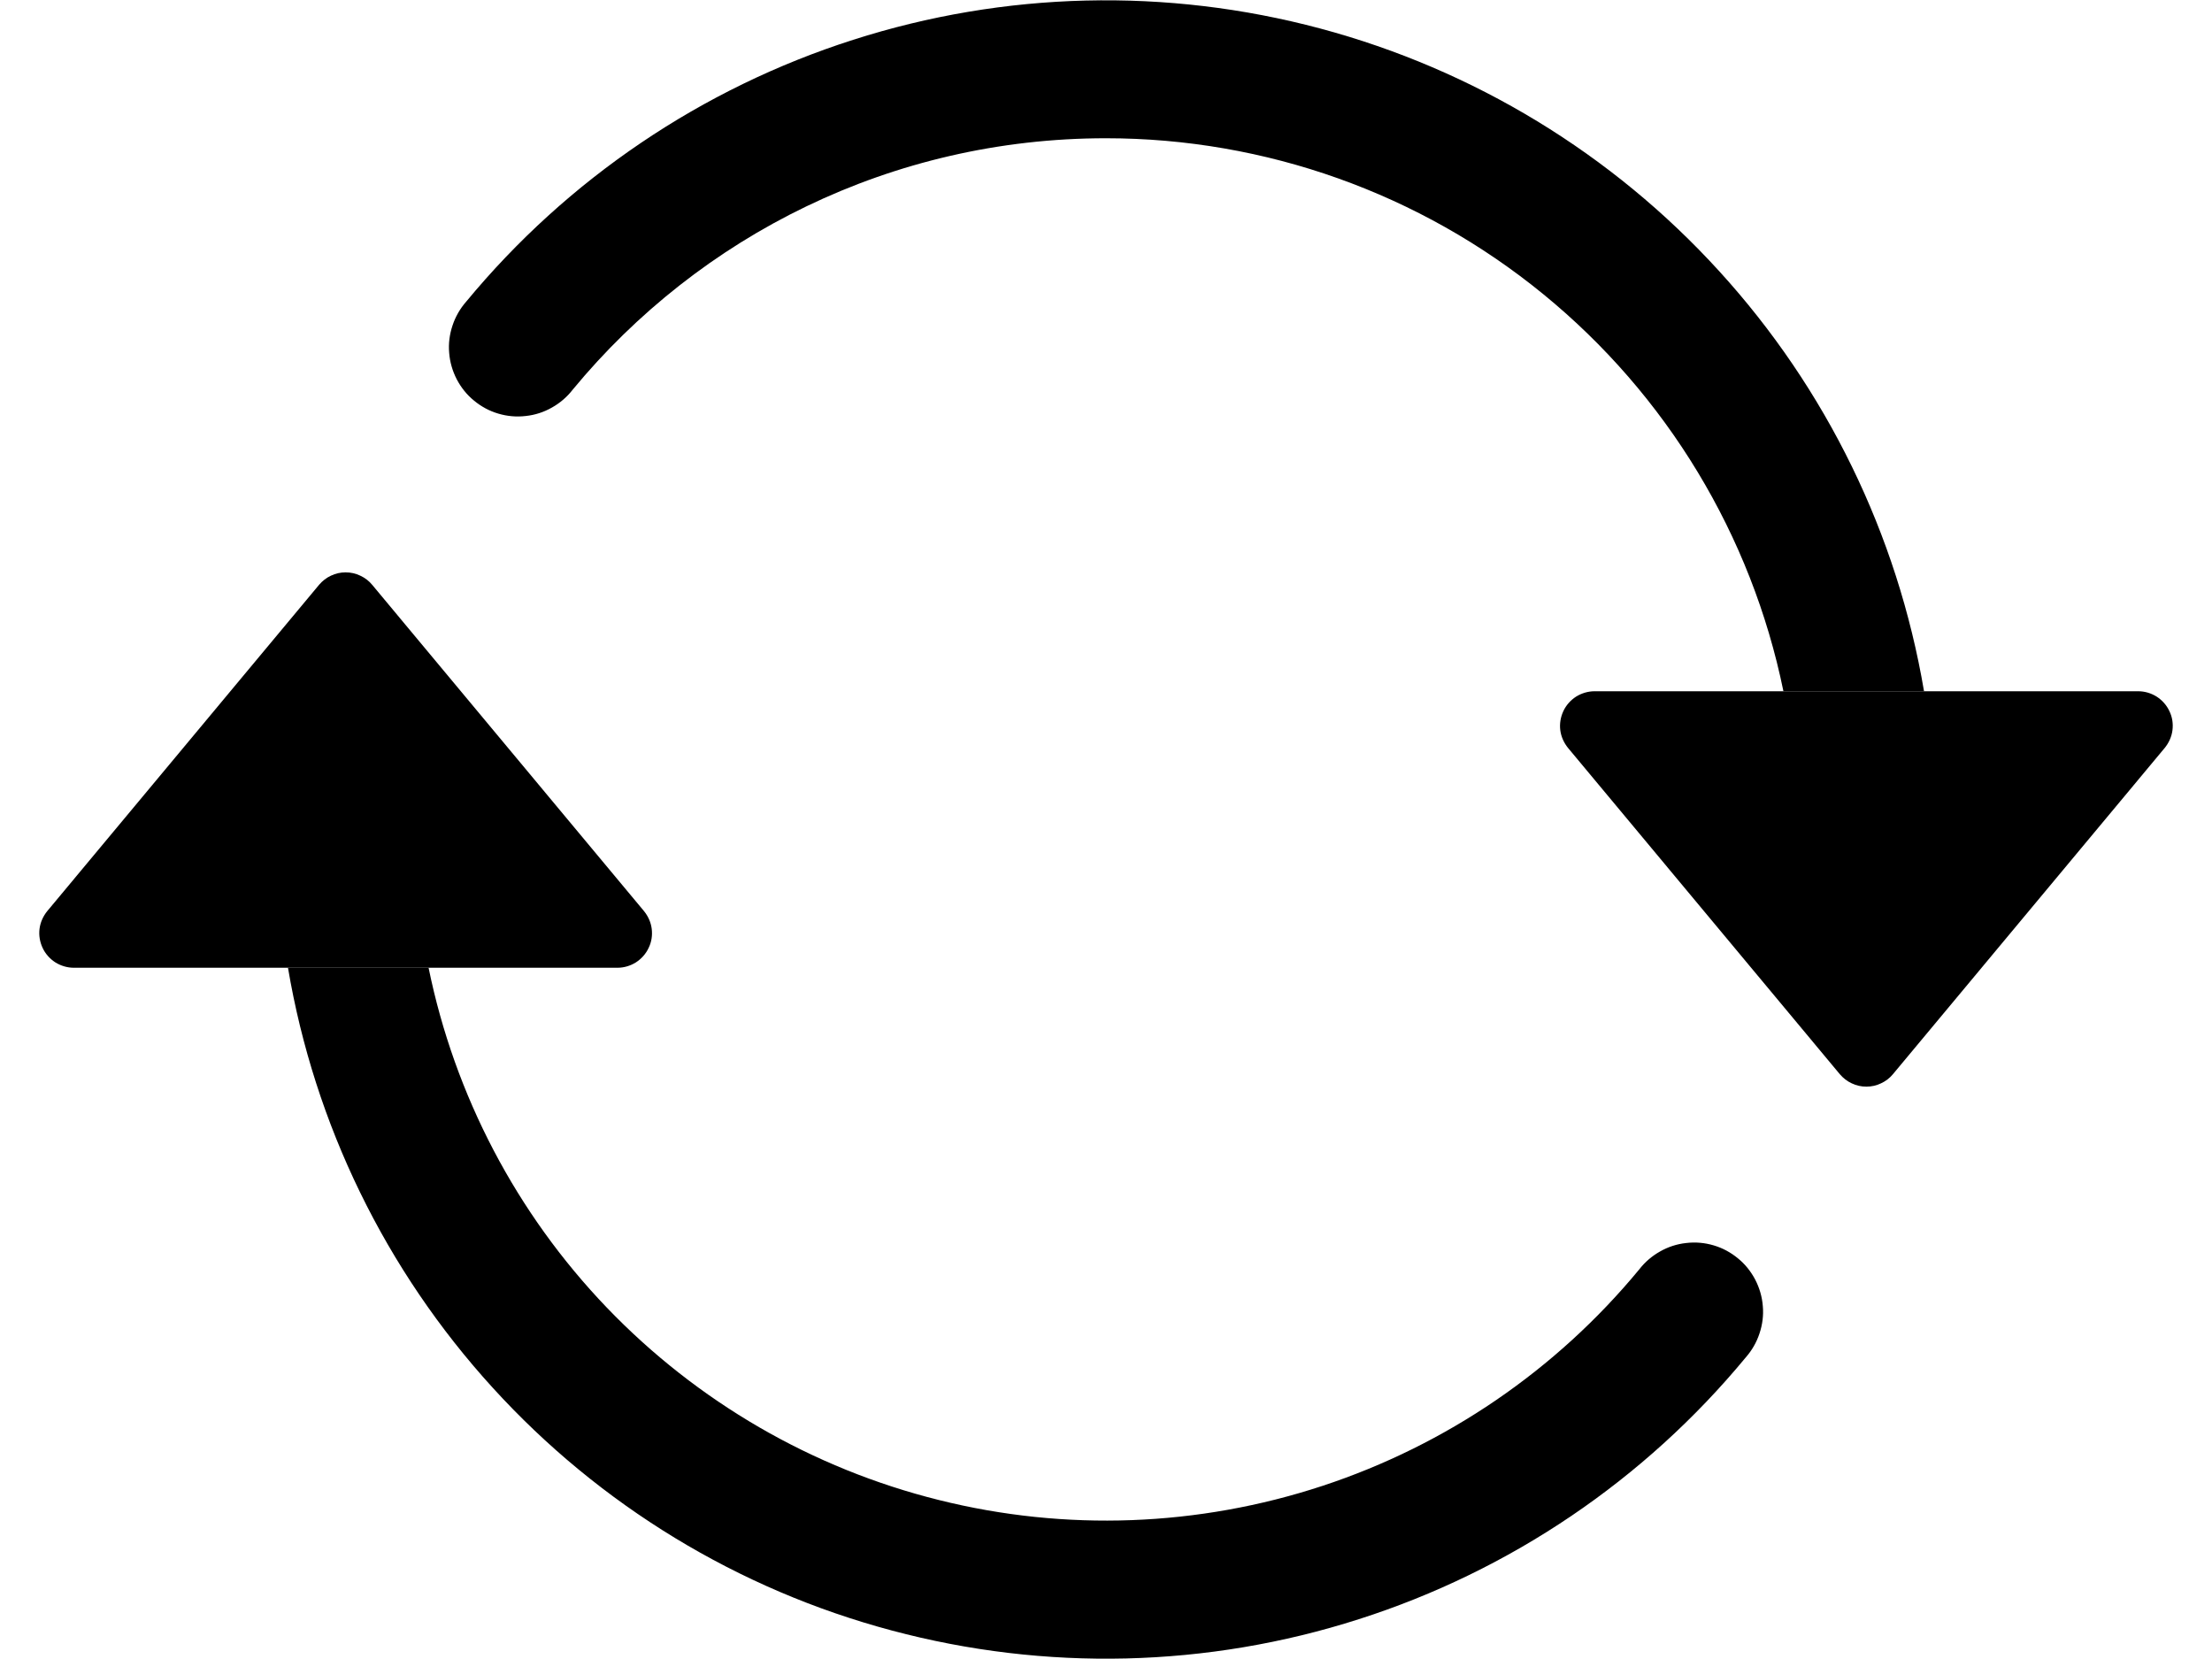 <svg viewBox="0 0 16 12" stroke="none" xmlns="http://www.w3.org/2000/svg">
<path d="M11.534 5H15.466C15.514 5 15.56 5.014 15.6 5.039C15.64 5.065 15.672 5.101 15.692 5.144C15.713 5.187 15.72 5.235 15.714 5.282C15.708 5.329 15.688 5.373 15.658 5.41L13.692 7.77C13.669 7.798 13.639 7.821 13.606 7.836C13.573 7.852 13.537 7.86 13.5 7.86C13.463 7.86 13.427 7.852 13.394 7.836C13.361 7.821 13.332 7.798 13.308 7.77L11.342 5.41C11.312 5.373 11.292 5.329 11.286 5.282C11.28 5.235 11.288 5.187 11.308 5.144C11.328 5.101 11.36 5.065 11.4 5.039C11.44 5.014 11.487 5 11.534 5ZM0.534 7H4.466C4.514 7 4.56 6.986 4.6 6.961C4.64 6.935 4.672 6.899 4.692 6.856C4.713 6.813 4.72 6.765 4.714 6.718C4.708 6.671 4.688 6.627 4.658 6.59L2.692 4.23C2.669 4.202 2.639 4.179 2.606 4.164C2.573 4.148 2.537 4.14 2.5 4.14C2.463 4.14 2.427 4.148 2.394 4.164C2.361 4.179 2.332 4.202 2.308 4.23L0.342 6.59C0.312 6.627 0.292 6.671 0.286 6.718C0.28 6.765 0.288 6.813 0.308 6.856C0.328 6.899 0.36 6.935 0.4 6.961C0.44 6.986 0.487 7 0.534 7Z" />
<path d="M8 1C6.448 1 5.06 1.707 4.143 2.818C4.102 2.871 4.051 2.915 3.992 2.948C3.934 2.981 3.87 3.002 3.803 3.009C3.736 3.017 3.669 3.011 3.605 2.992C3.54 2.973 3.481 2.941 3.429 2.898C3.377 2.856 3.335 2.803 3.304 2.744C3.273 2.684 3.254 2.619 3.249 2.552C3.243 2.485 3.252 2.418 3.273 2.355C3.294 2.291 3.328 2.232 3.372 2.182C4.104 1.296 5.076 0.638 6.171 0.288C7.266 -0.063 8.438 -0.091 9.549 0.206C10.66 0.503 11.662 1.112 12.436 1.962C13.211 2.812 13.725 3.866 13.917 5H12.9C12.669 3.871 12.055 2.856 11.162 2.127C10.27 1.398 9.153 1 8 1ZM3.1 7C3.289 7.925 3.736 8.777 4.389 9.458C5.043 10.139 5.875 10.622 6.791 10.85C7.707 11.079 8.668 11.043 9.565 10.748C10.461 10.453 11.256 9.91 11.857 9.182C11.898 9.129 11.949 9.085 12.008 9.052C12.066 9.019 12.13 8.998 12.197 8.991C12.264 8.983 12.331 8.989 12.395 9.008C12.46 9.027 12.519 9.059 12.571 9.102C12.623 9.144 12.665 9.197 12.696 9.256C12.727 9.316 12.746 9.381 12.751 9.448C12.757 9.515 12.748 9.582 12.727 9.645C12.706 9.709 12.672 9.768 12.628 9.818C11.896 10.704 10.924 11.362 9.829 11.712C8.734 12.063 7.562 12.091 6.451 11.794C5.34 11.498 4.338 10.888 3.564 10.038C2.789 9.188 2.275 8.134 2.083 7H3.1Z" />
</svg>
